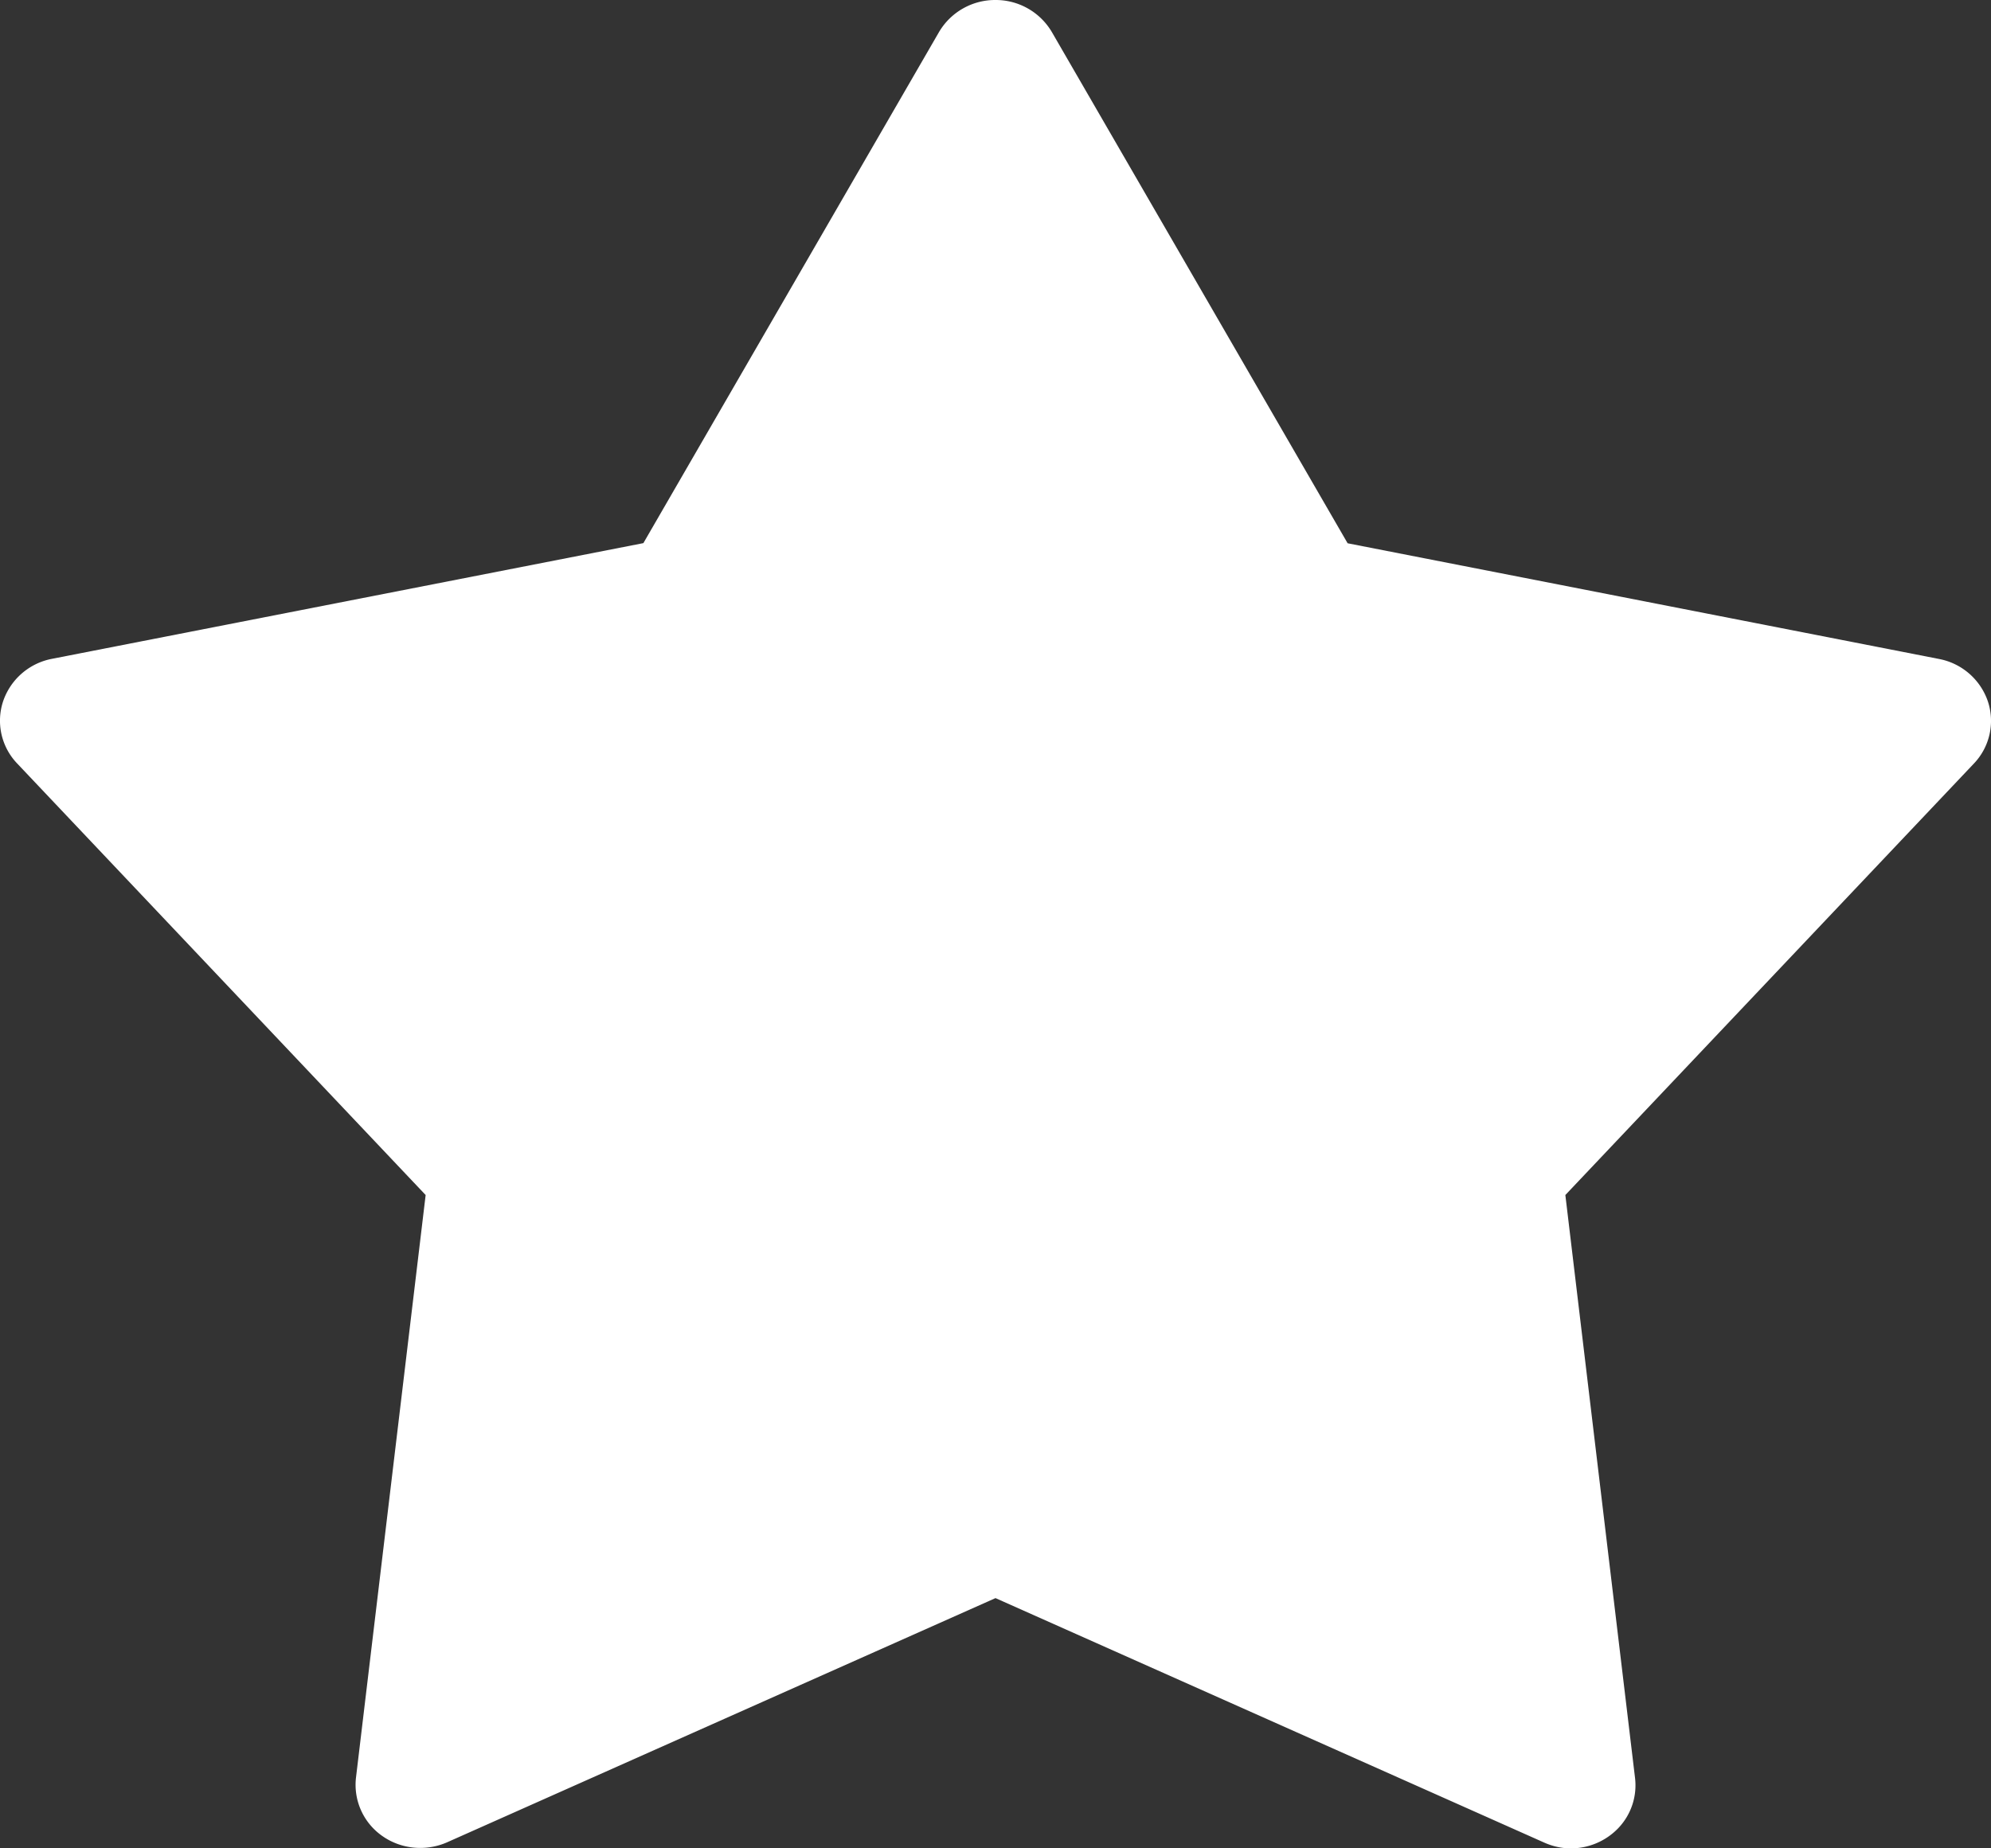 <svg width="14" height="13" viewBox="0 0 14 13" xmlns="http://www.w3.org/2000/svg"><rect x="0" y="0" width="14" height="13" fill="#333333" stroke="none"/><title>Shape Copy 4</title><path d="M11.031 13a.462.462 0 0 0 .35-.144.436.436 0 0 0 .116-.351l-.49-4.1L13.88 5.37a.435.435 0 0 0 .098-.437.452.452 0 0 0-.342-.298l-4.16-.814L7.396.225A.458.458 0 0 0 7 0a.458.458 0 0 0-.397.225L4.524 3.82l-4.16.814a.452.452 0 0 0-.342.298.435.435 0 0 0 .098.437l2.873 3.036-.49 4.099a.439.439 0 0 0 .185.409c.133.094.308.11.457.044L7 11.24l3.855 1.718c.055.025.115.04.176.042z" fill="#FFF"/></svg>